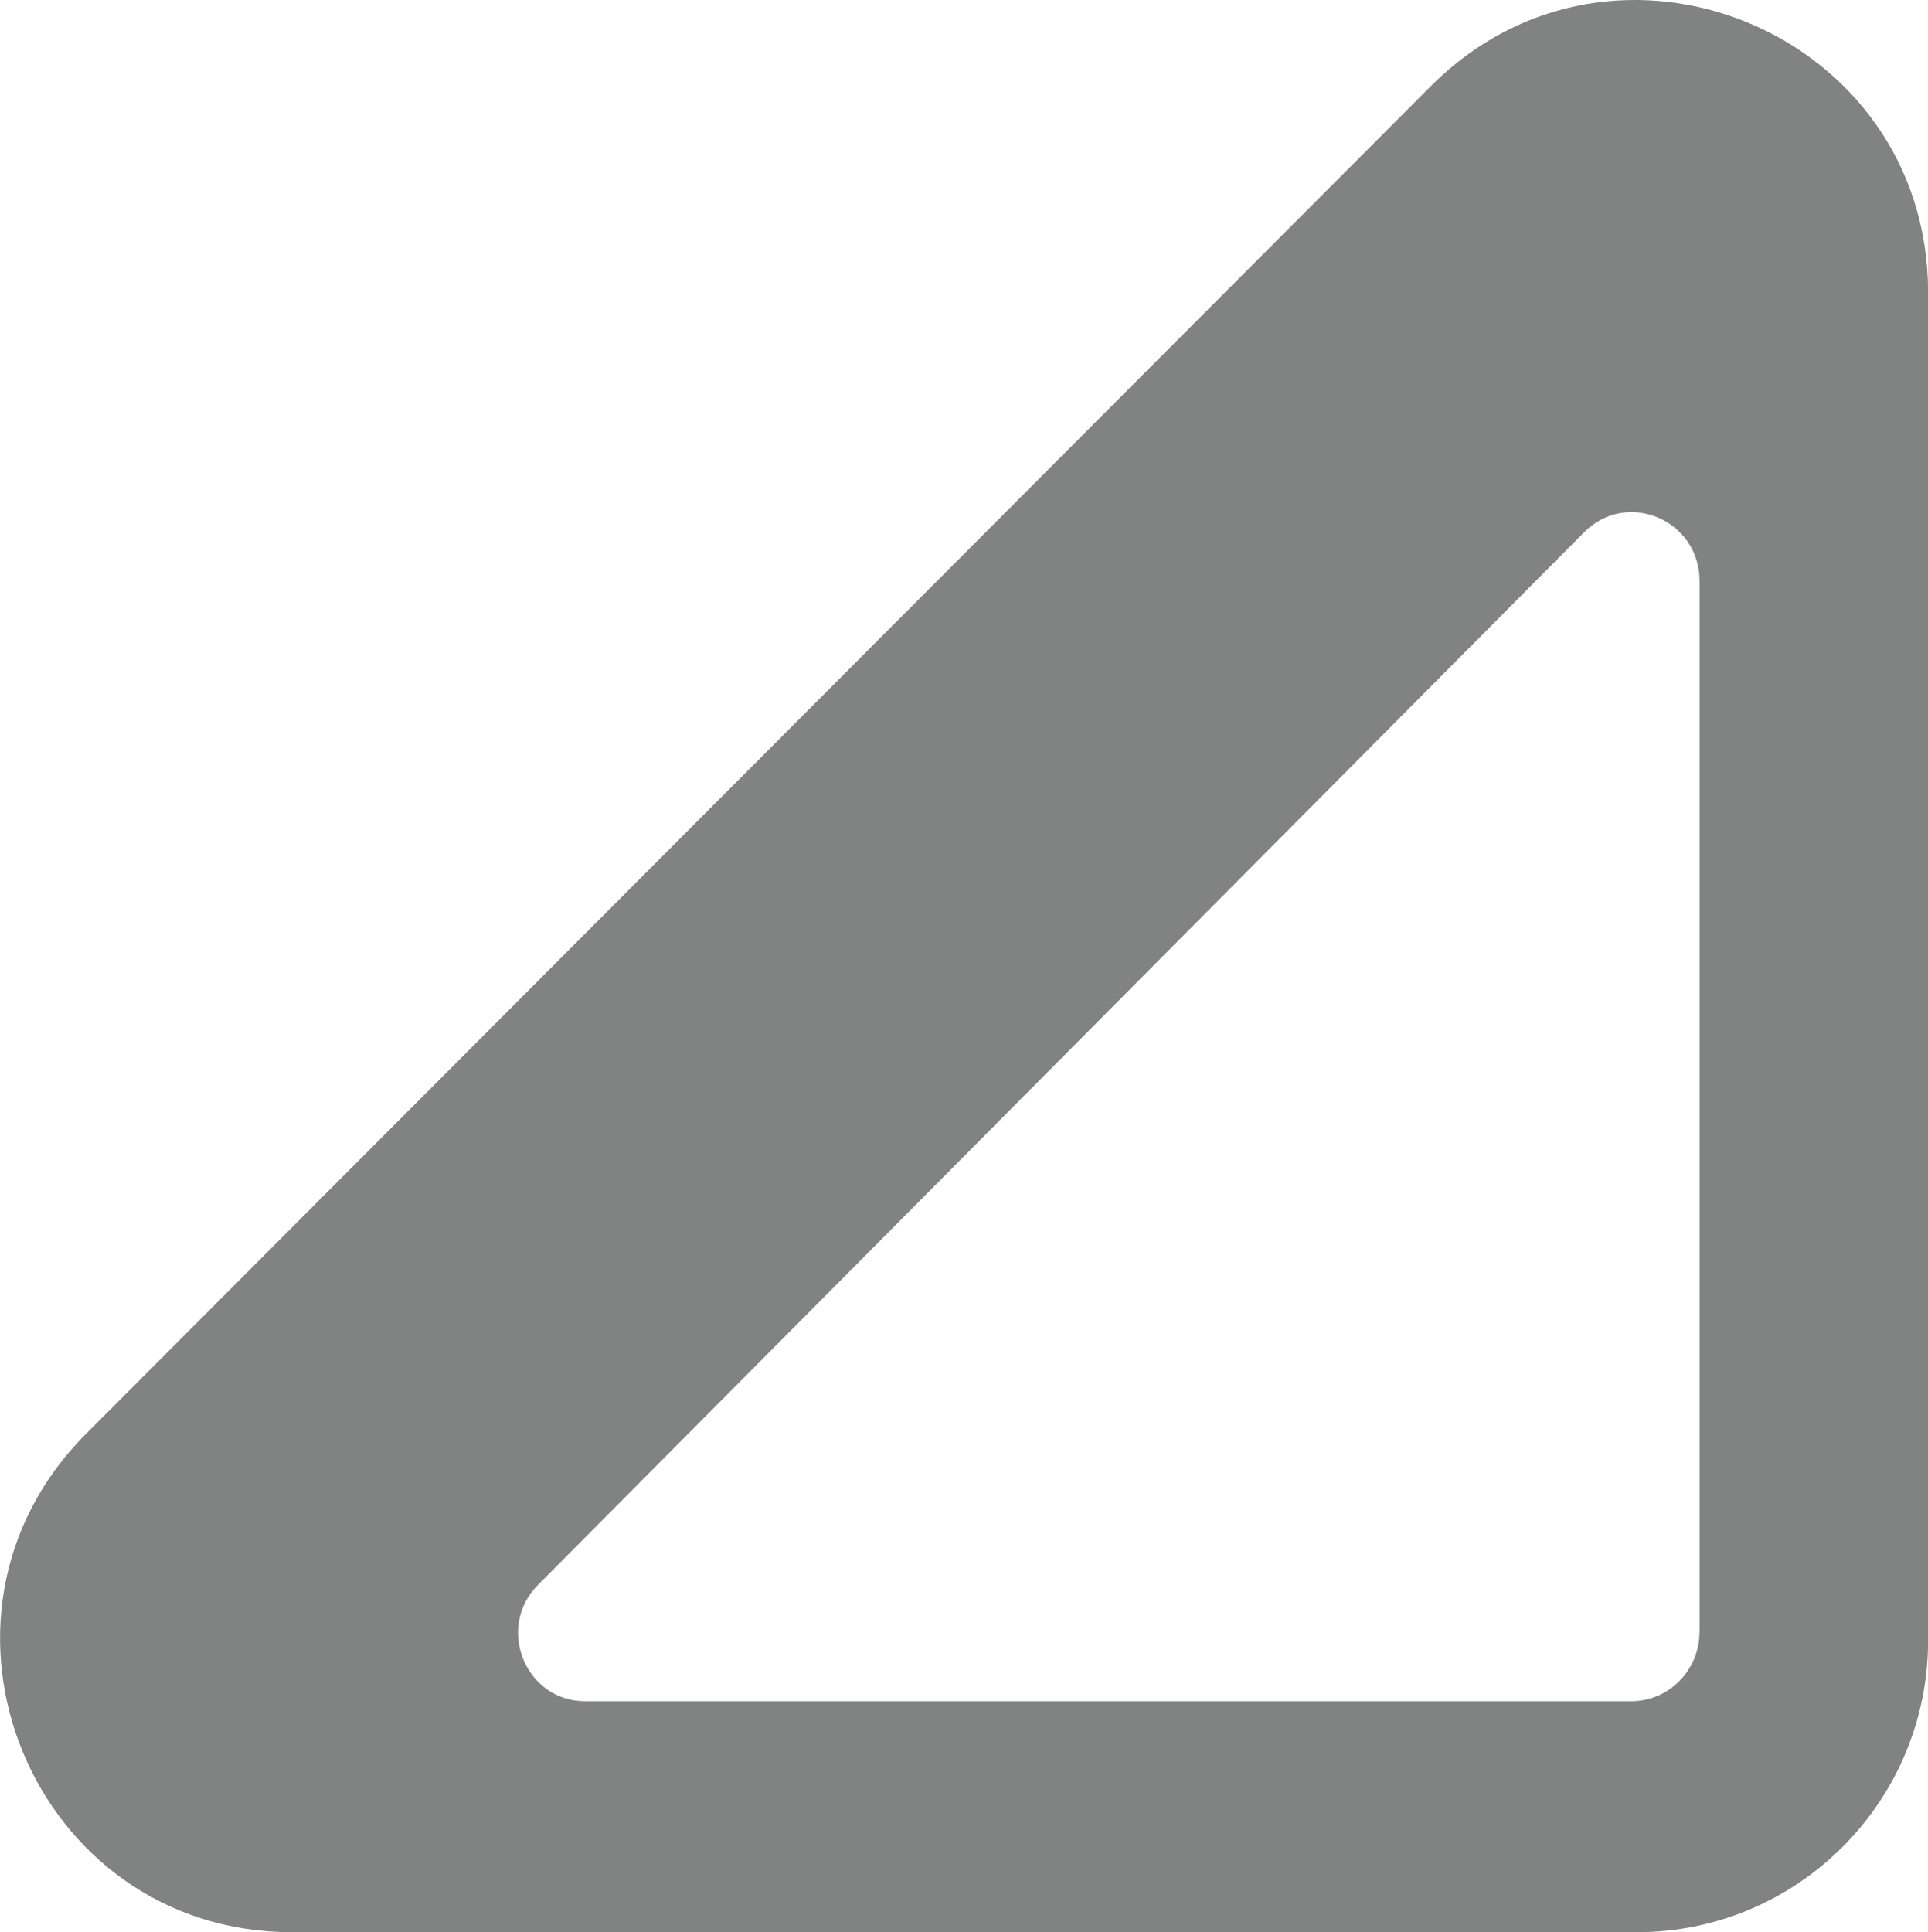 <?xml version="1.0" encoding="utf-8"?>
<!-- Generator: Adobe Illustrator 16.0.0, SVG Export Plug-In . SVG Version: 6.00 Build 0)  -->
<!DOCTYPE svg PUBLIC "-//W3C//DTD SVG 1.1//EN" "http://www.w3.org/Graphics/SVG/1.1/DTD/svg11.dtd">
<svg version="1.1" id="Layer_1" xmlns="http://www.w3.org/2000/svg" xmlns:xlink="http://www.w3.org/1999/xlink" x="0px" y="0px"
	 width="18.106px" height="18.144px" viewBox="0 0 18.106 18.144" enable-background="new 0 0 18.106 18.144" xml:space="preserve">
<path fill="#818282" d="M13.438,0.808L0.807,13.465c-1.723,1.727-0.502,4.679,1.934,4.679h12.631c1.51,0,2.735-1.227,2.735-2.74
	V2.746C18.106,0.304,15.161-0.918,13.438,0.808 M15.96,15.324c0,0.36-0.287,0.651-0.641,0.651H5.495
	c-0.562,0-0.842-0.692-0.442-1.093l9.825-9.885c0.402-0.404,1.083-0.114,1.083,0.459V15.324z"/>
</svg>
